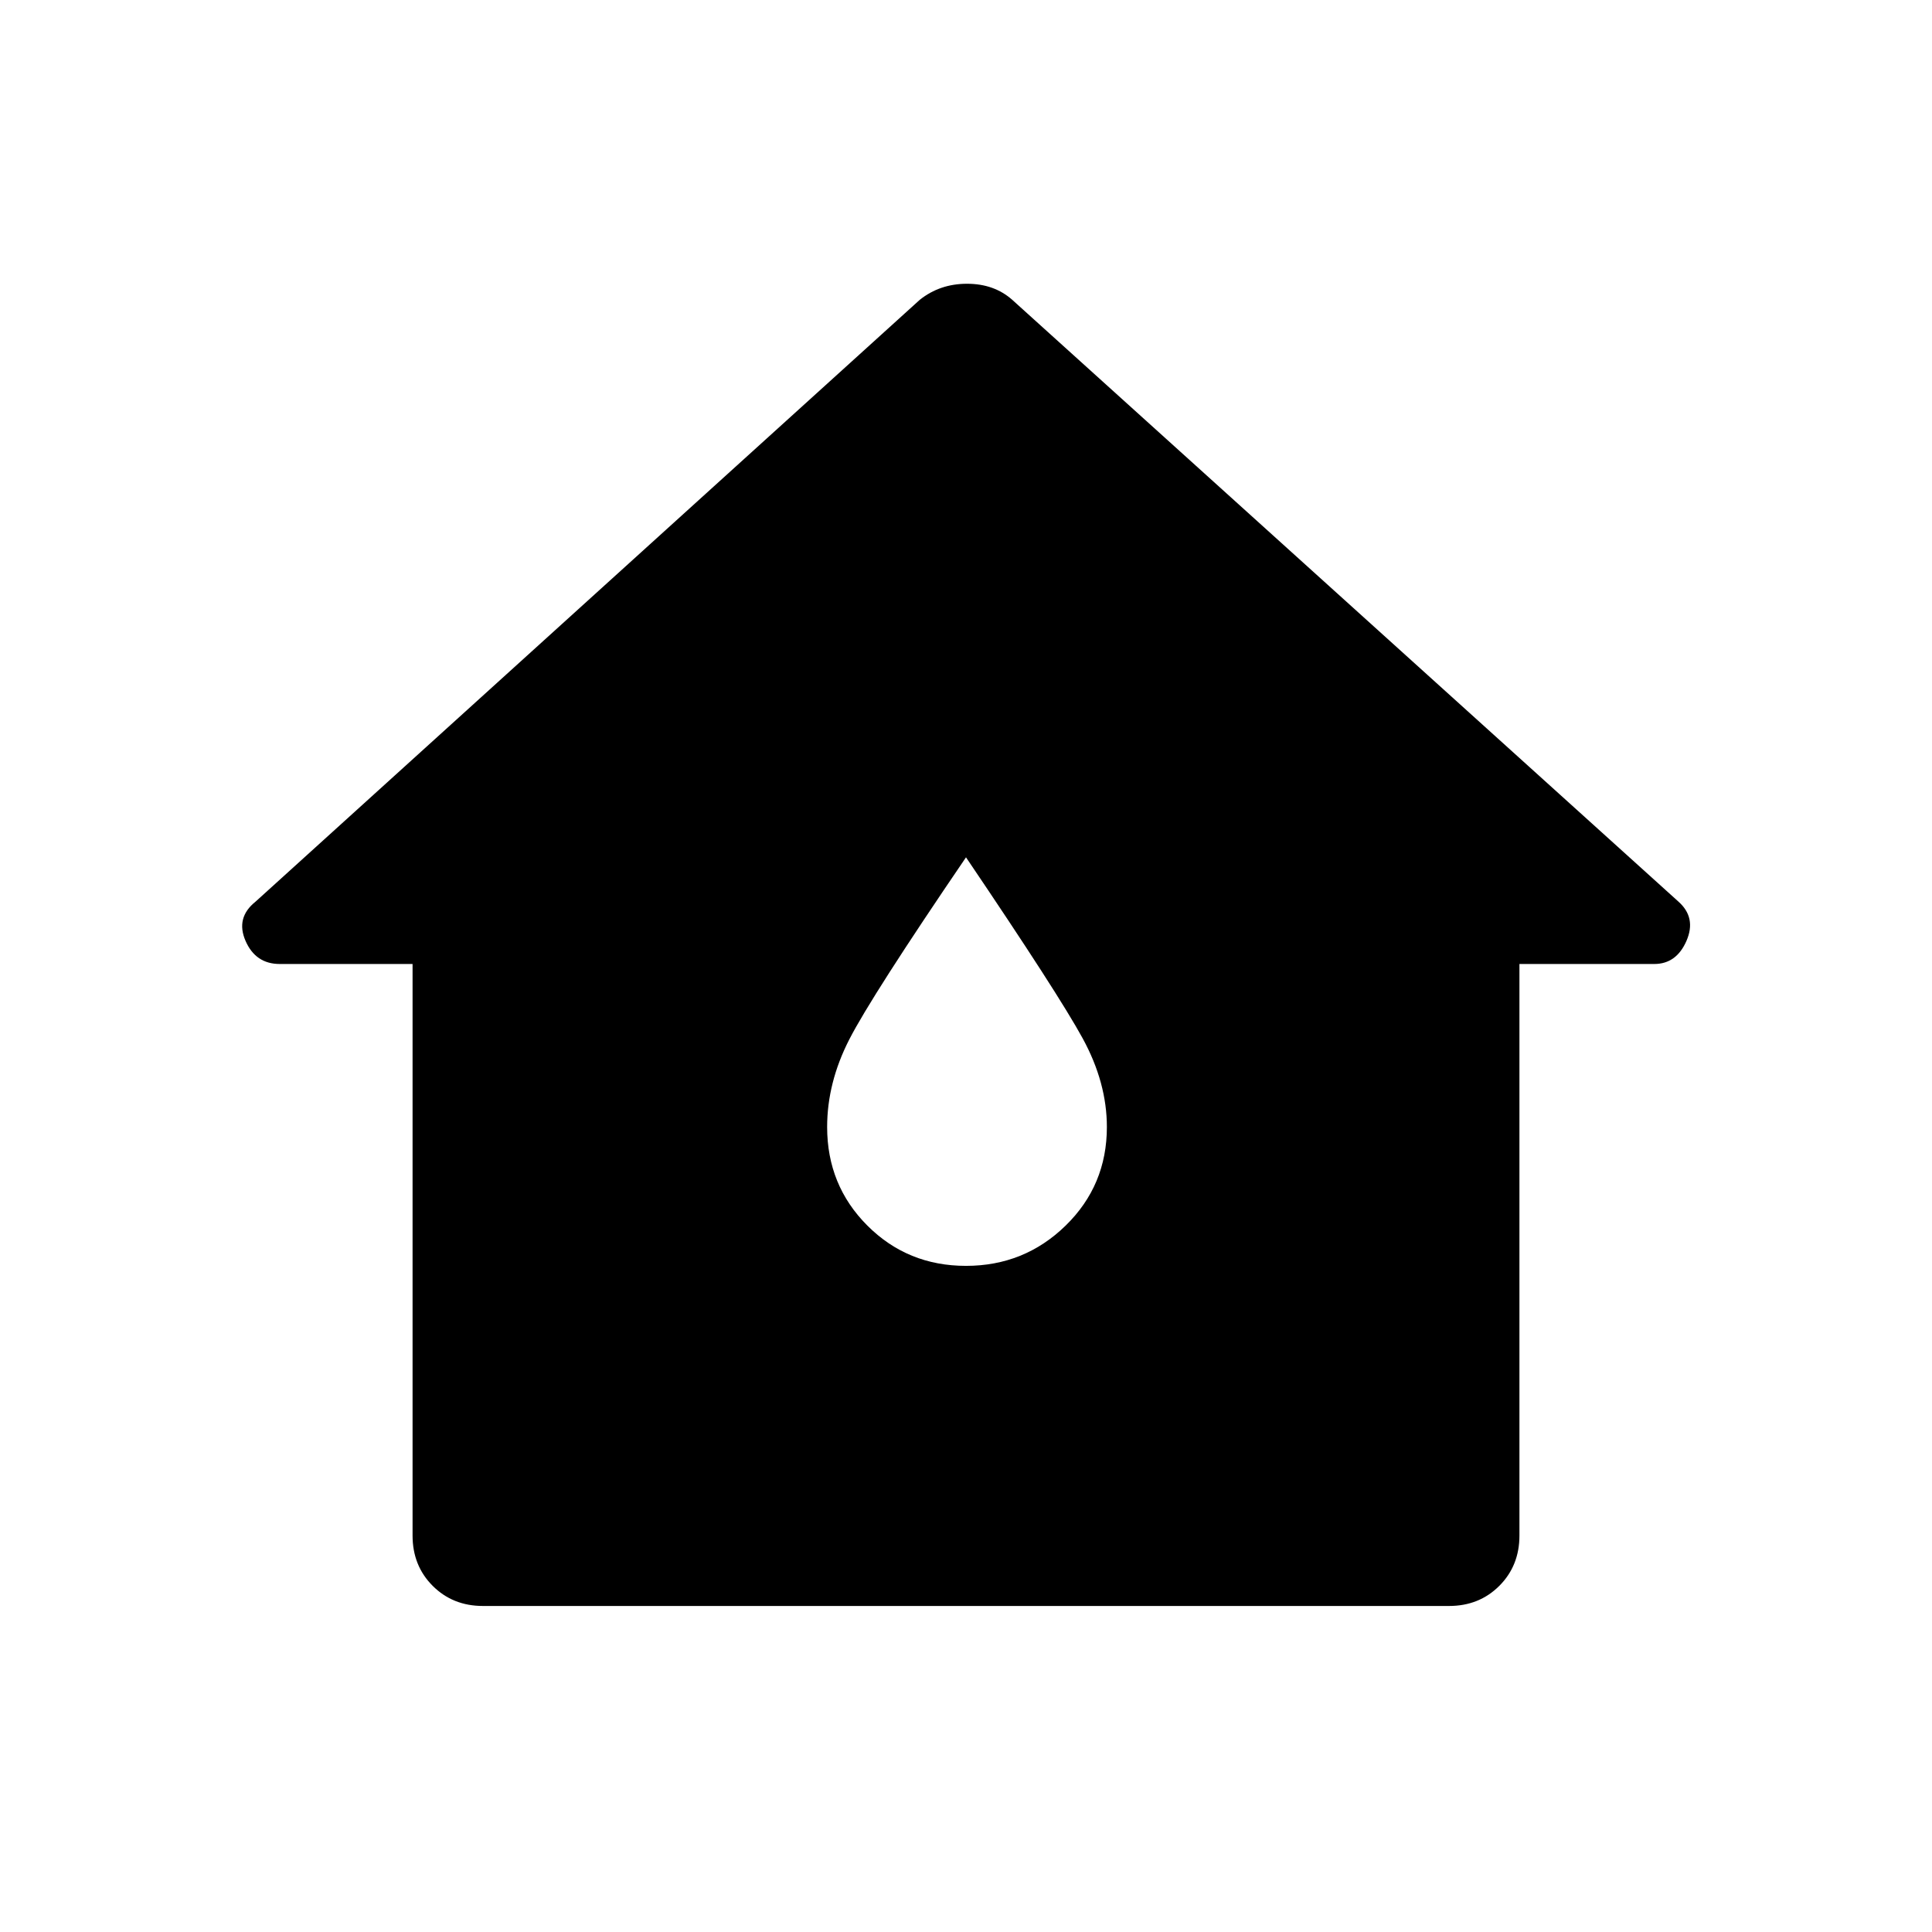 <svg xmlns="http://www.w3.org/2000/svg" height="48" width="48"><path d="M12 39.9Q11.25 39.9 10.75 39.4Q10.25 38.9 10.25 38.15V23.95H6.95Q6.35 23.95 6.1 23.375Q5.85 22.8 6.35 22.4L22.85 7.45Q23.35 7.05 24.025 7.05Q24.7 7.05 25.15 7.45L41.7 22.4Q42.15 22.8 41.9 23.375Q41.65 23.95 41.1 23.95H37.75V38.15Q37.75 38.9 37.25 39.4Q36.75 39.9 36 39.9ZM24 31.45Q25.45 31.45 26.475 30.45Q27.5 29.45 27.5 28Q27.5 26.9 26.9 25.8Q26.3 24.7 24 21.3Q21.65 24.75 21.1 25.825Q20.55 26.9 20.55 28Q20.55 29.45 21.55 30.45Q22.55 31.45 24 31.45Z"/></svg>